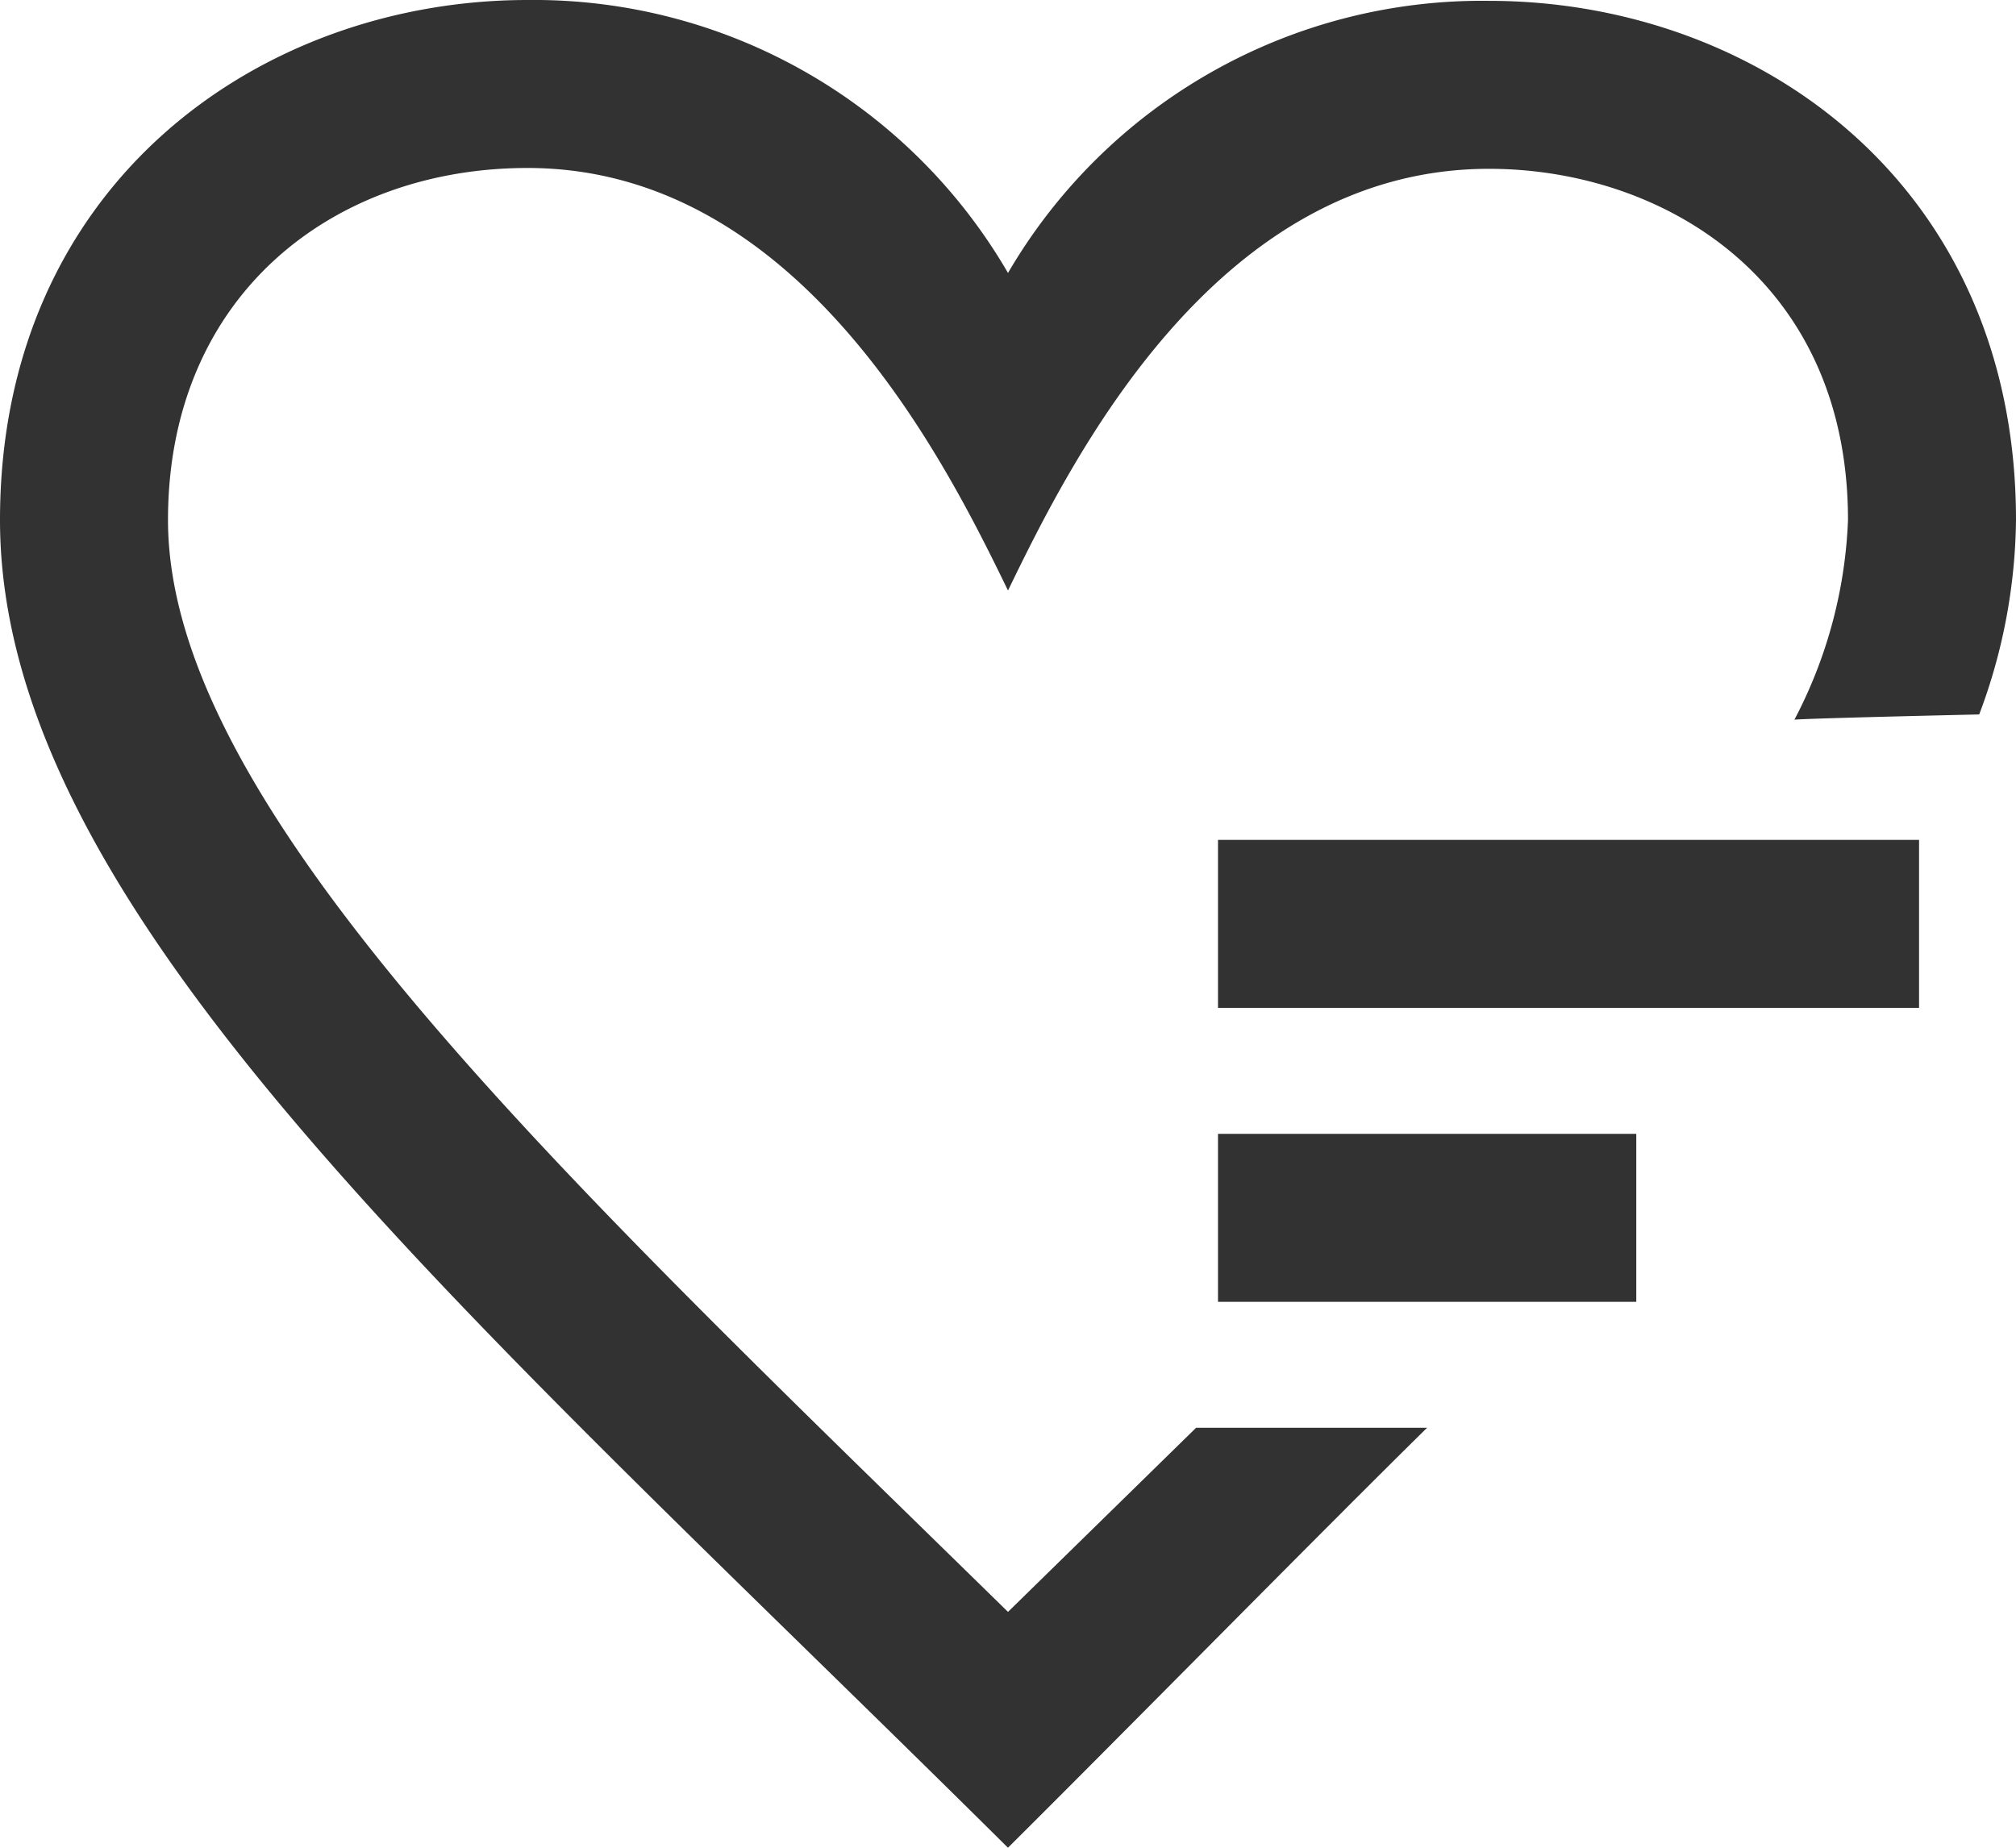 <svg xmlns="http://www.w3.org/2000/svg" width="48" height="44" viewBox="0 0 48 44">
  <path id="Shape" d="M0,12.384C0,4.374,6.2,0,12.562,0A13.053,13.053,0,0,1,24,6.5,13.066,13.066,0,0,1,35.452.02C41.806.02,48,4.362,48,12.384a13.484,13.484,0,0,1-.876,4.629c-4.378.1-4.4.125-4.4.125A11.127,11.127,0,0,0,44,12.384c0-5.746-4.432-8.364-8.548-8.364C28.938,4.02,25.5,10.97,24,14.062,22.506,10.982,19.032,4,12.56,4,7.93,4,4,7.032,4,12.384c0,6.884,9.484,15.7,20,26L28.478,34h5.5c-2.324,2.282-7.451,7.49-9.979,10C11.14,31.238,0,21.706,0,12.384ZM29,31V27h9.959v4Zm0-7V20H45.692v4Z" fill="#323232"/>
</svg>
